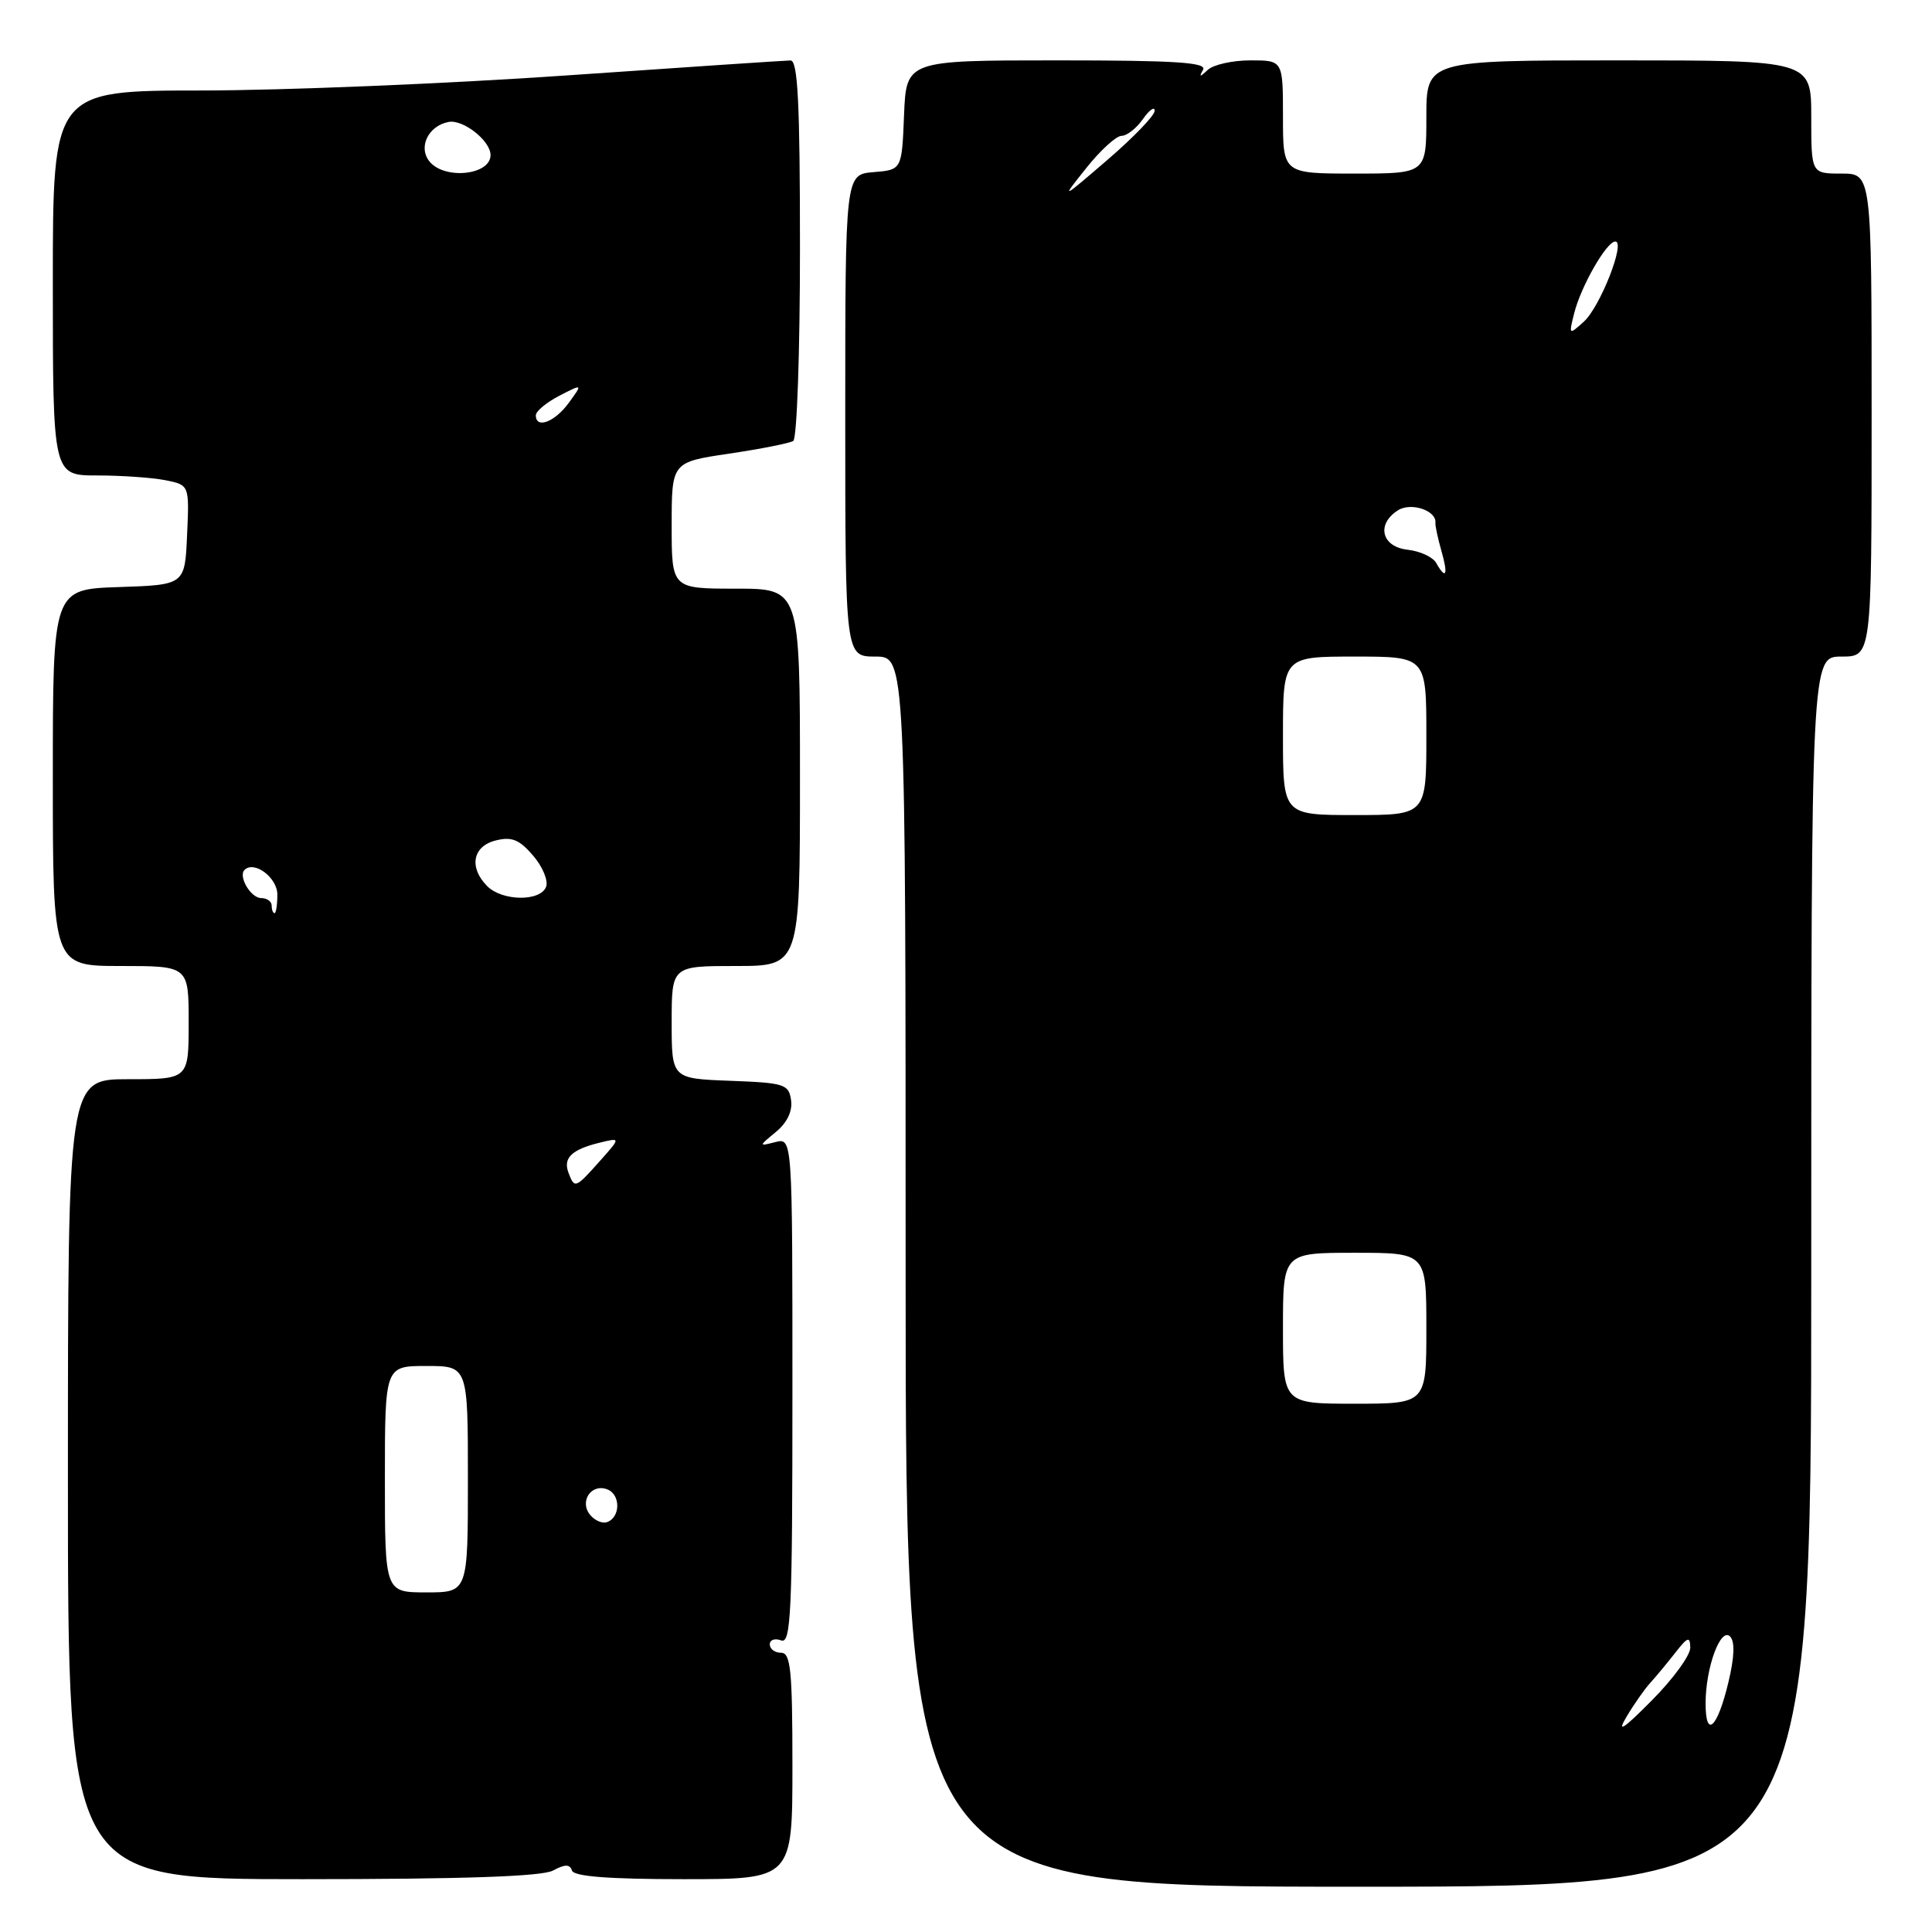 <?xml version="1.0" encoding="UTF-8" standalone="no"?>
<!DOCTYPE svg PUBLIC "-//W3C//DTD SVG 1.1//EN" "http://www.w3.org/Graphics/SVG/1.1/DTD/svg11.dtd" >
<svg xmlns="http://www.w3.org/2000/svg" xmlns:xlink="http://www.w3.org/1999/xlink" version="1.1" viewBox="0 0 256 256">
 <g >
 <path fill="currentColor"
d=" M 240.00 168.50 C 240.00 87.00 240.00 87.00 244.00 87.00 C 248.00 87.00 248.00 87.00 248.00 55.00 C 248.00 23.00 248.00 23.00 244.00 23.00 C 240.00 23.00 240.00 23.00 240.00 15.50 C 240.00 8.00 240.00 8.00 214.50 8.00 C 189.00 8.00 189.00 8.00 189.00 15.50 C 189.00 23.00 189.00 23.00 179.50 23.00 C 170.00 23.00 170.00 23.00 170.00 15.50 C 170.00 8.00 170.00 8.00 165.70 8.00 C 163.34 8.00 160.79 8.56 160.05 9.25 C 158.98 10.25 158.85 10.25 159.41 9.25 C 159.97 8.27 155.82 8.00 140.10 8.00 C 120.09 8.00 120.09 8.00 119.79 15.25 C 119.50 22.50 119.50 22.50 115.75 22.81 C 112.00 23.12 112.00 23.12 112.00 55.06 C 112.00 87.00 112.00 87.00 116.00 87.00 C 120.00 87.00 120.00 87.00 120.00 168.50 C 120.00 250.00 120.00 250.00 180.00 250.00 C 240.00 250.00 240.00 250.00 240.00 168.50 Z  M 73.27 247.86 C 74.87 247.00 75.50 247.00 75.79 247.86 C 76.05 248.64 80.66 249.00 90.58 249.00 C 105.00 249.00 105.00 249.00 105.00 234.00 C 105.00 221.33 104.77 219.00 103.50 219.00 C 102.67 219.00 102.00 218.50 102.00 217.89 C 102.00 217.28 102.67 217.05 103.50 217.36 C 104.81 217.87 105.00 213.79 105.00 184.35 C 105.00 150.77 105.00 150.77 102.75 151.33 C 100.50 151.90 100.50 151.90 102.82 149.98 C 104.30 148.76 105.03 147.23 104.82 145.78 C 104.52 143.66 103.95 143.48 96.75 143.21 C 89.00 142.92 89.00 142.92 89.00 135.46 C 89.00 128.00 89.00 128.00 97.50 128.00 C 106.00 128.00 106.00 128.00 106.00 103.00 C 106.00 78.00 106.00 78.00 97.50 78.00 C 89.00 78.00 89.00 78.00 89.00 69.62 C 89.00 61.24 89.00 61.24 96.61 60.11 C 100.80 59.49 104.62 58.73 105.11 58.43 C 105.60 58.13 106.00 46.66 106.00 32.94 C 106.00 13.65 105.72 8.00 104.75 8.01 C 104.06 8.02 90.68 8.91 75.00 10.00 C 59.32 11.09 37.61 11.98 26.75 11.99 C 7.00 12.00 7.00 12.00 7.00 37.50 C 7.00 63.00 7.00 63.00 12.88 63.00 C 16.11 63.00 20.18 63.29 21.92 63.63 C 25.09 64.27 25.09 64.27 24.79 70.88 C 24.50 77.50 24.50 77.50 15.75 77.79 C 7.00 78.08 7.00 78.08 7.00 103.04 C 7.00 128.00 7.00 128.00 16.00 128.00 C 25.00 128.00 25.00 128.00 25.00 135.50 C 25.00 143.00 25.00 143.00 17.00 143.00 C 9.00 143.00 9.00 143.00 9.00 196.00 C 9.00 249.00 9.00 249.00 40.07 249.00 C 61.46 249.00 71.80 248.64 73.27 247.86 Z  M 215.51 227.50 C 216.49 225.85 217.91 223.82 218.66 223.00 C 219.41 222.18 220.90 220.38 221.98 219.00 C 223.63 216.88 223.94 216.78 223.97 218.32 C 223.99 219.33 221.69 222.48 218.87 225.32 C 215.08 229.14 214.20 229.71 215.51 227.50 Z  M 226.00 225.71 C 226.00 220.98 227.98 215.58 229.24 216.84 C 229.90 217.50 229.83 219.55 229.02 222.92 C 227.56 229.01 226.00 230.44 226.00 225.71 Z  M 170.00 176.00 C 170.00 166.00 170.00 166.00 179.50 166.00 C 189.00 166.00 189.00 166.00 189.00 176.00 C 189.00 186.00 189.00 186.00 179.50 186.00 C 170.00 186.00 170.00 186.00 170.00 176.00 Z  M 170.00 97.50 C 170.00 87.00 170.00 87.00 179.50 87.00 C 189.00 87.00 189.00 87.00 189.00 97.50 C 189.00 108.00 189.00 108.00 179.50 108.00 C 170.00 108.00 170.00 108.00 170.00 97.50 Z  M 190.30 74.59 C 189.86 73.81 188.15 73.02 186.50 72.84 C 183.05 72.45 182.34 69.45 185.25 67.61 C 186.98 66.52 190.36 67.65 190.20 69.27 C 190.16 69.65 190.52 71.32 190.99 72.98 C 191.92 76.20 191.61 76.91 190.30 74.59 Z  M 208.59 41.50 C 209.49 37.92 212.88 32.00 214.04 32.00 C 215.43 32.00 212.03 40.66 209.87 42.62 C 207.88 44.42 207.86 44.40 208.59 41.50 Z  M 143.95 22.25 C 145.81 19.91 147.91 18.00 148.61 18.00 C 149.31 18.00 150.59 17.00 151.44 15.78 C 152.30 14.56 153.00 14.06 153.00 14.68 C 153.00 15.30 150.20 18.21 146.78 21.15 C 140.56 26.50 140.56 26.50 143.95 22.25 Z  M 51.00 196.00 C 51.00 181.00 51.00 181.00 56.50 181.00 C 62.00 181.00 62.00 181.00 62.00 196.00 C 62.00 211.00 62.00 211.00 56.50 211.00 C 51.00 211.00 51.00 211.00 51.00 196.00 Z  M 78.21 200.75 C 76.72 198.96 78.34 196.53 80.47 197.35 C 82.27 198.04 82.22 201.10 80.40 201.70 C 79.80 201.90 78.81 201.47 78.21 200.75 Z  M 75.34 155.43 C 74.58 153.46 75.71 152.34 79.38 151.43 C 82.27 150.72 82.27 150.72 79.47 153.86 C 76.24 157.48 76.14 157.52 75.34 155.43 Z  M 36.00 120.00 C 36.00 119.45 35.37 119.00 34.61 119.00 C 33.23 119.00 31.54 116.13 32.40 115.27 C 33.68 113.99 36.75 116.29 36.75 118.53 C 36.75 119.89 36.58 121.00 36.38 121.00 C 36.17 121.00 36.00 120.55 36.00 120.00 Z  M 64.57 117.43 C 62.10 114.96 62.62 112.13 65.67 111.37 C 67.80 110.83 68.81 111.24 70.63 113.36 C 71.90 114.83 72.67 116.70 72.36 117.51 C 71.60 119.48 66.57 119.42 64.57 117.43 Z  M 71.00 55.03 C 71.00 54.49 72.40 53.33 74.11 52.44 C 77.22 50.84 77.22 50.84 75.36 53.39 C 73.50 55.93 71.00 56.87 71.00 55.03 Z  M 56.93 21.42 C 55.37 19.54 56.72 16.69 59.43 16.16 C 61.36 15.78 65.00 18.65 65.00 20.55 C 65.00 23.20 58.95 23.85 56.93 21.42 Z "/>
</g>
</svg>